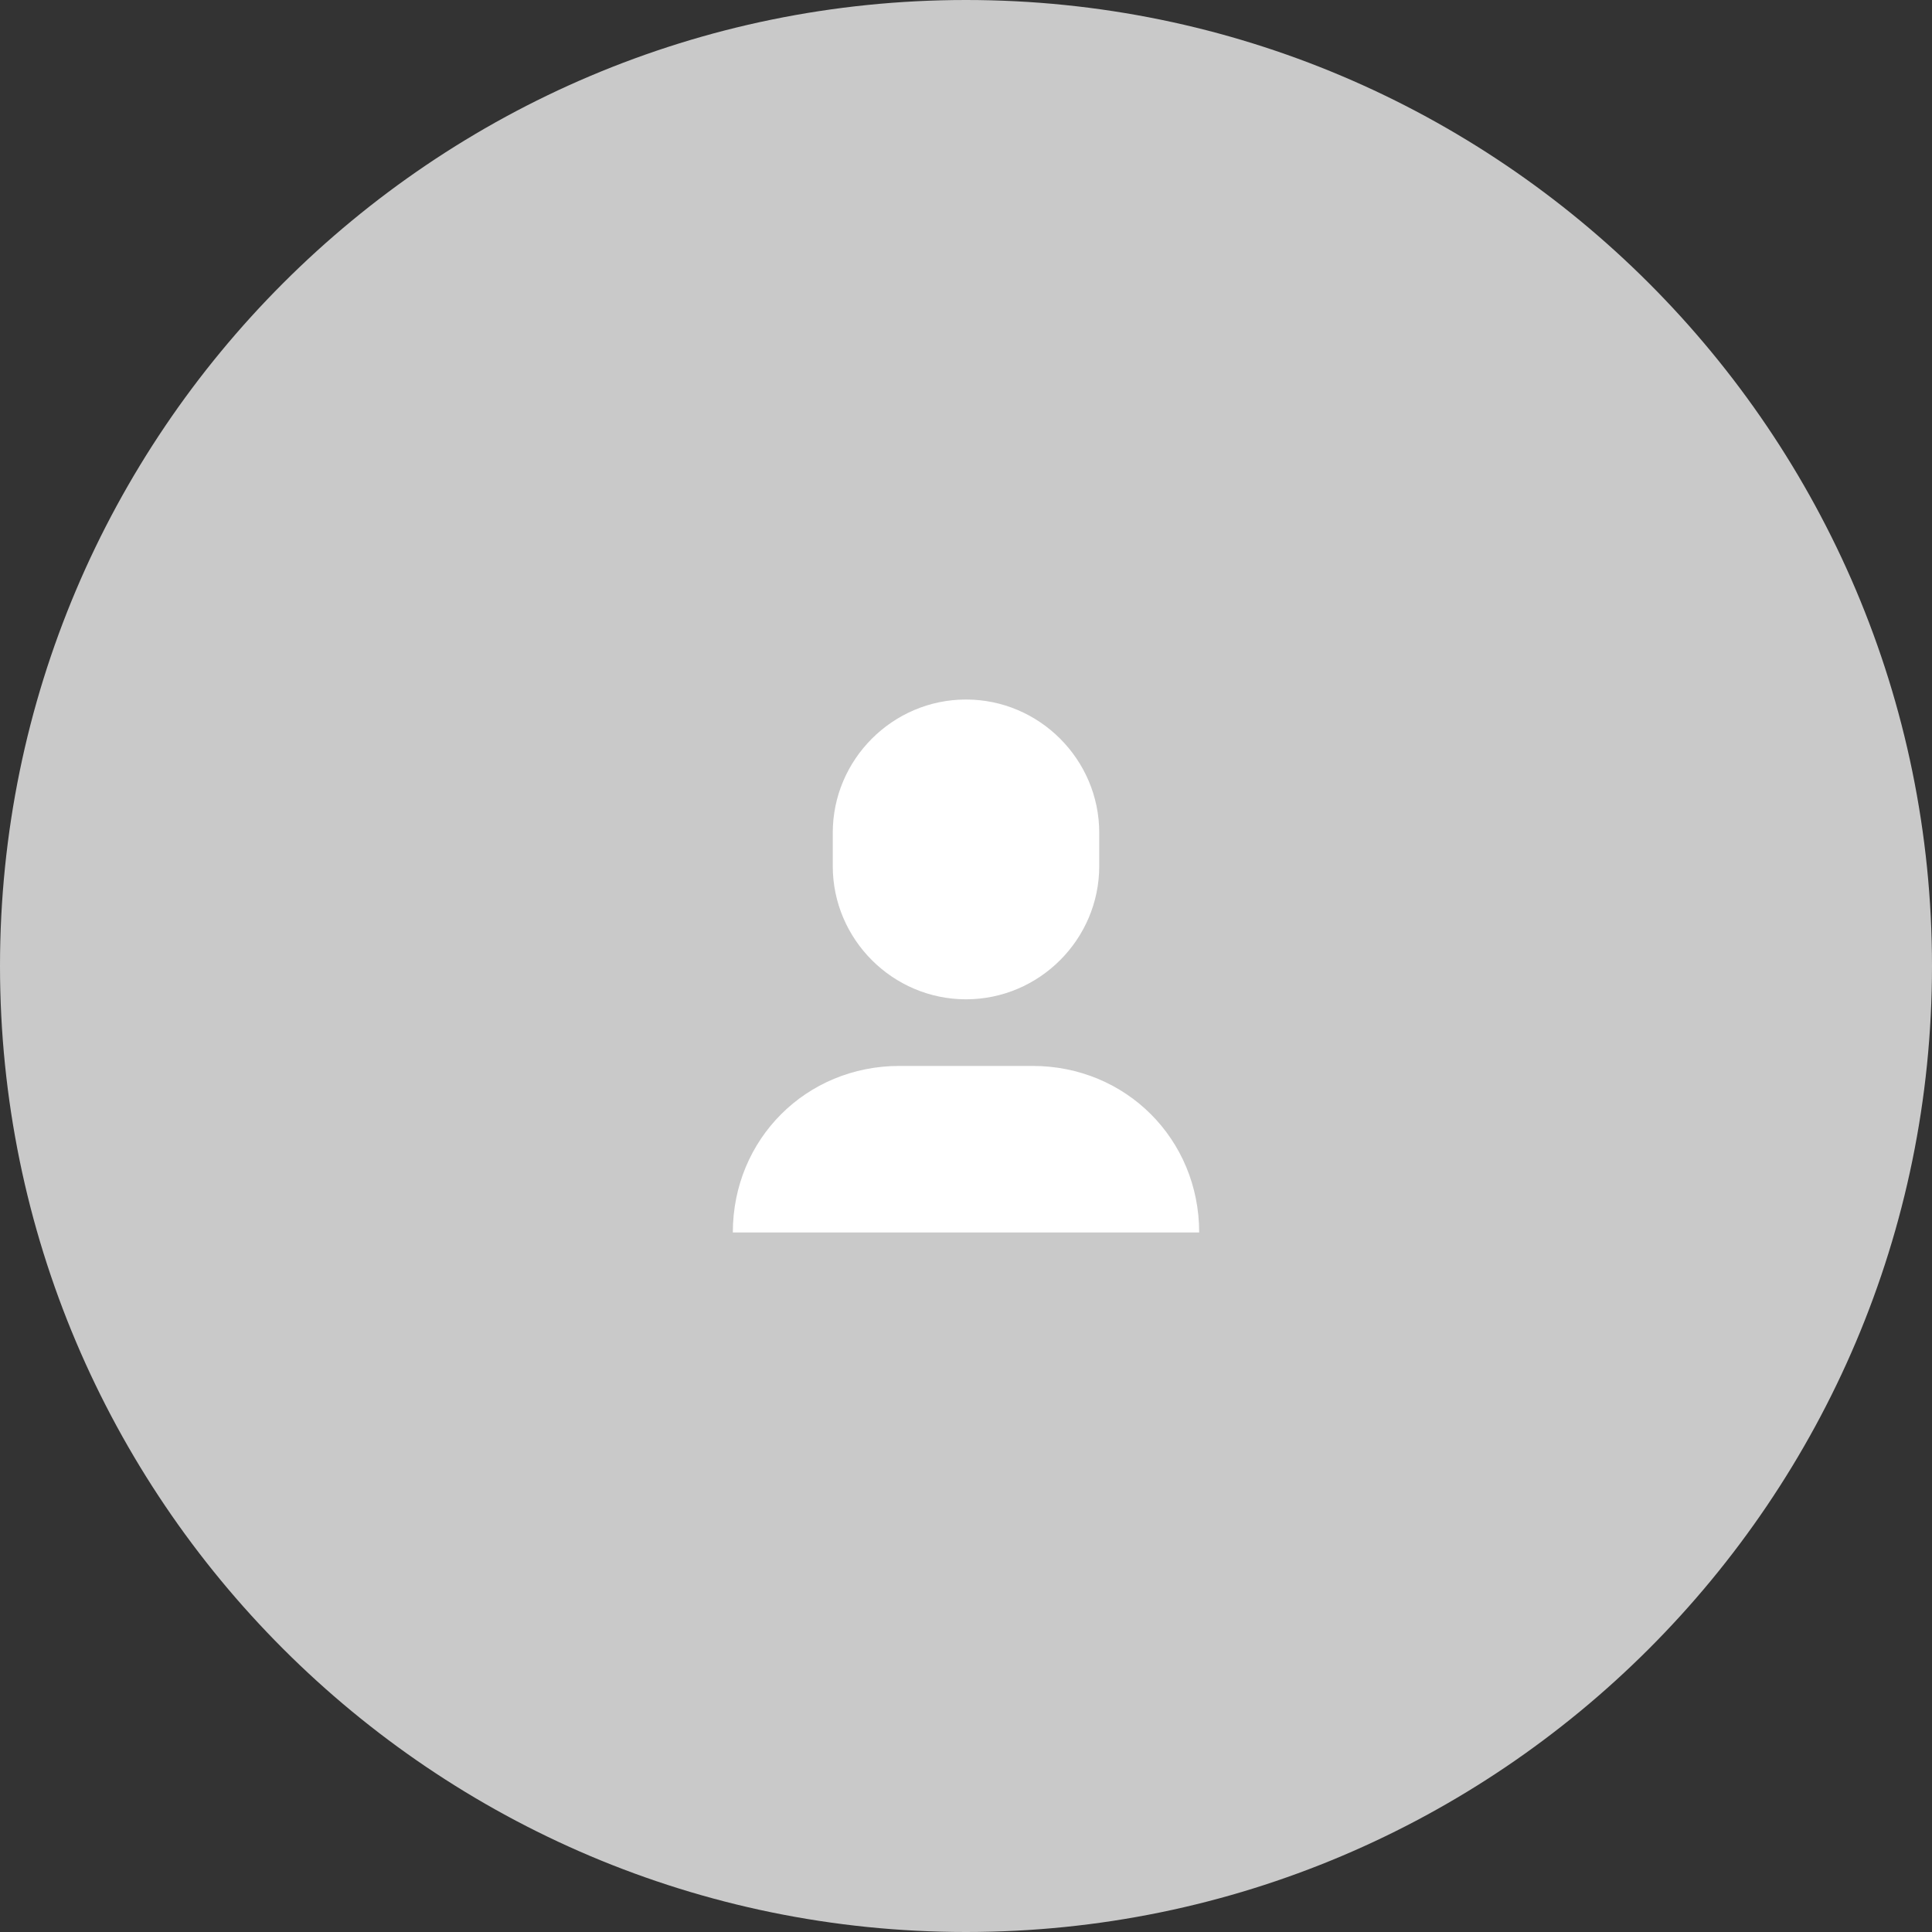 <svg version="1.2" xmlns="http://www.w3.org/2000/svg" viewBox="0 0 58 58" width="58" height="58"><rect x="0" y="0" width="58" height="58" fill="#333333" stroke="none"/><defs><clipPath clipPathUnits="userSpaceOnUse" id="cp1"><path d="m-745-846h1440v1137h-1440z"/></clipPath></defs><style>.a{fill:#c9c9c9}.b{fill:#fff}</style><g clip-path="url(#cp1)"><path class="a" d="m29 58c16 0 29-13 29-29 0-16-13-29-29-29-16 0-29 13-29 29 0 16 13 29 29 29z"/><path class="b" d="m29 30c-2.2 0-4-1.8-4-4v-1c0-2.2 1.8-4 4-4 2.2 0 4 1.8 4 4v1c0 2.2-1.8 4-4 4z"/><path class="b" d="m31 32h-4c-2.8 0-5 2.2-5 5h14c0-2.8-2.2-5-5-5z"/></g></svg>